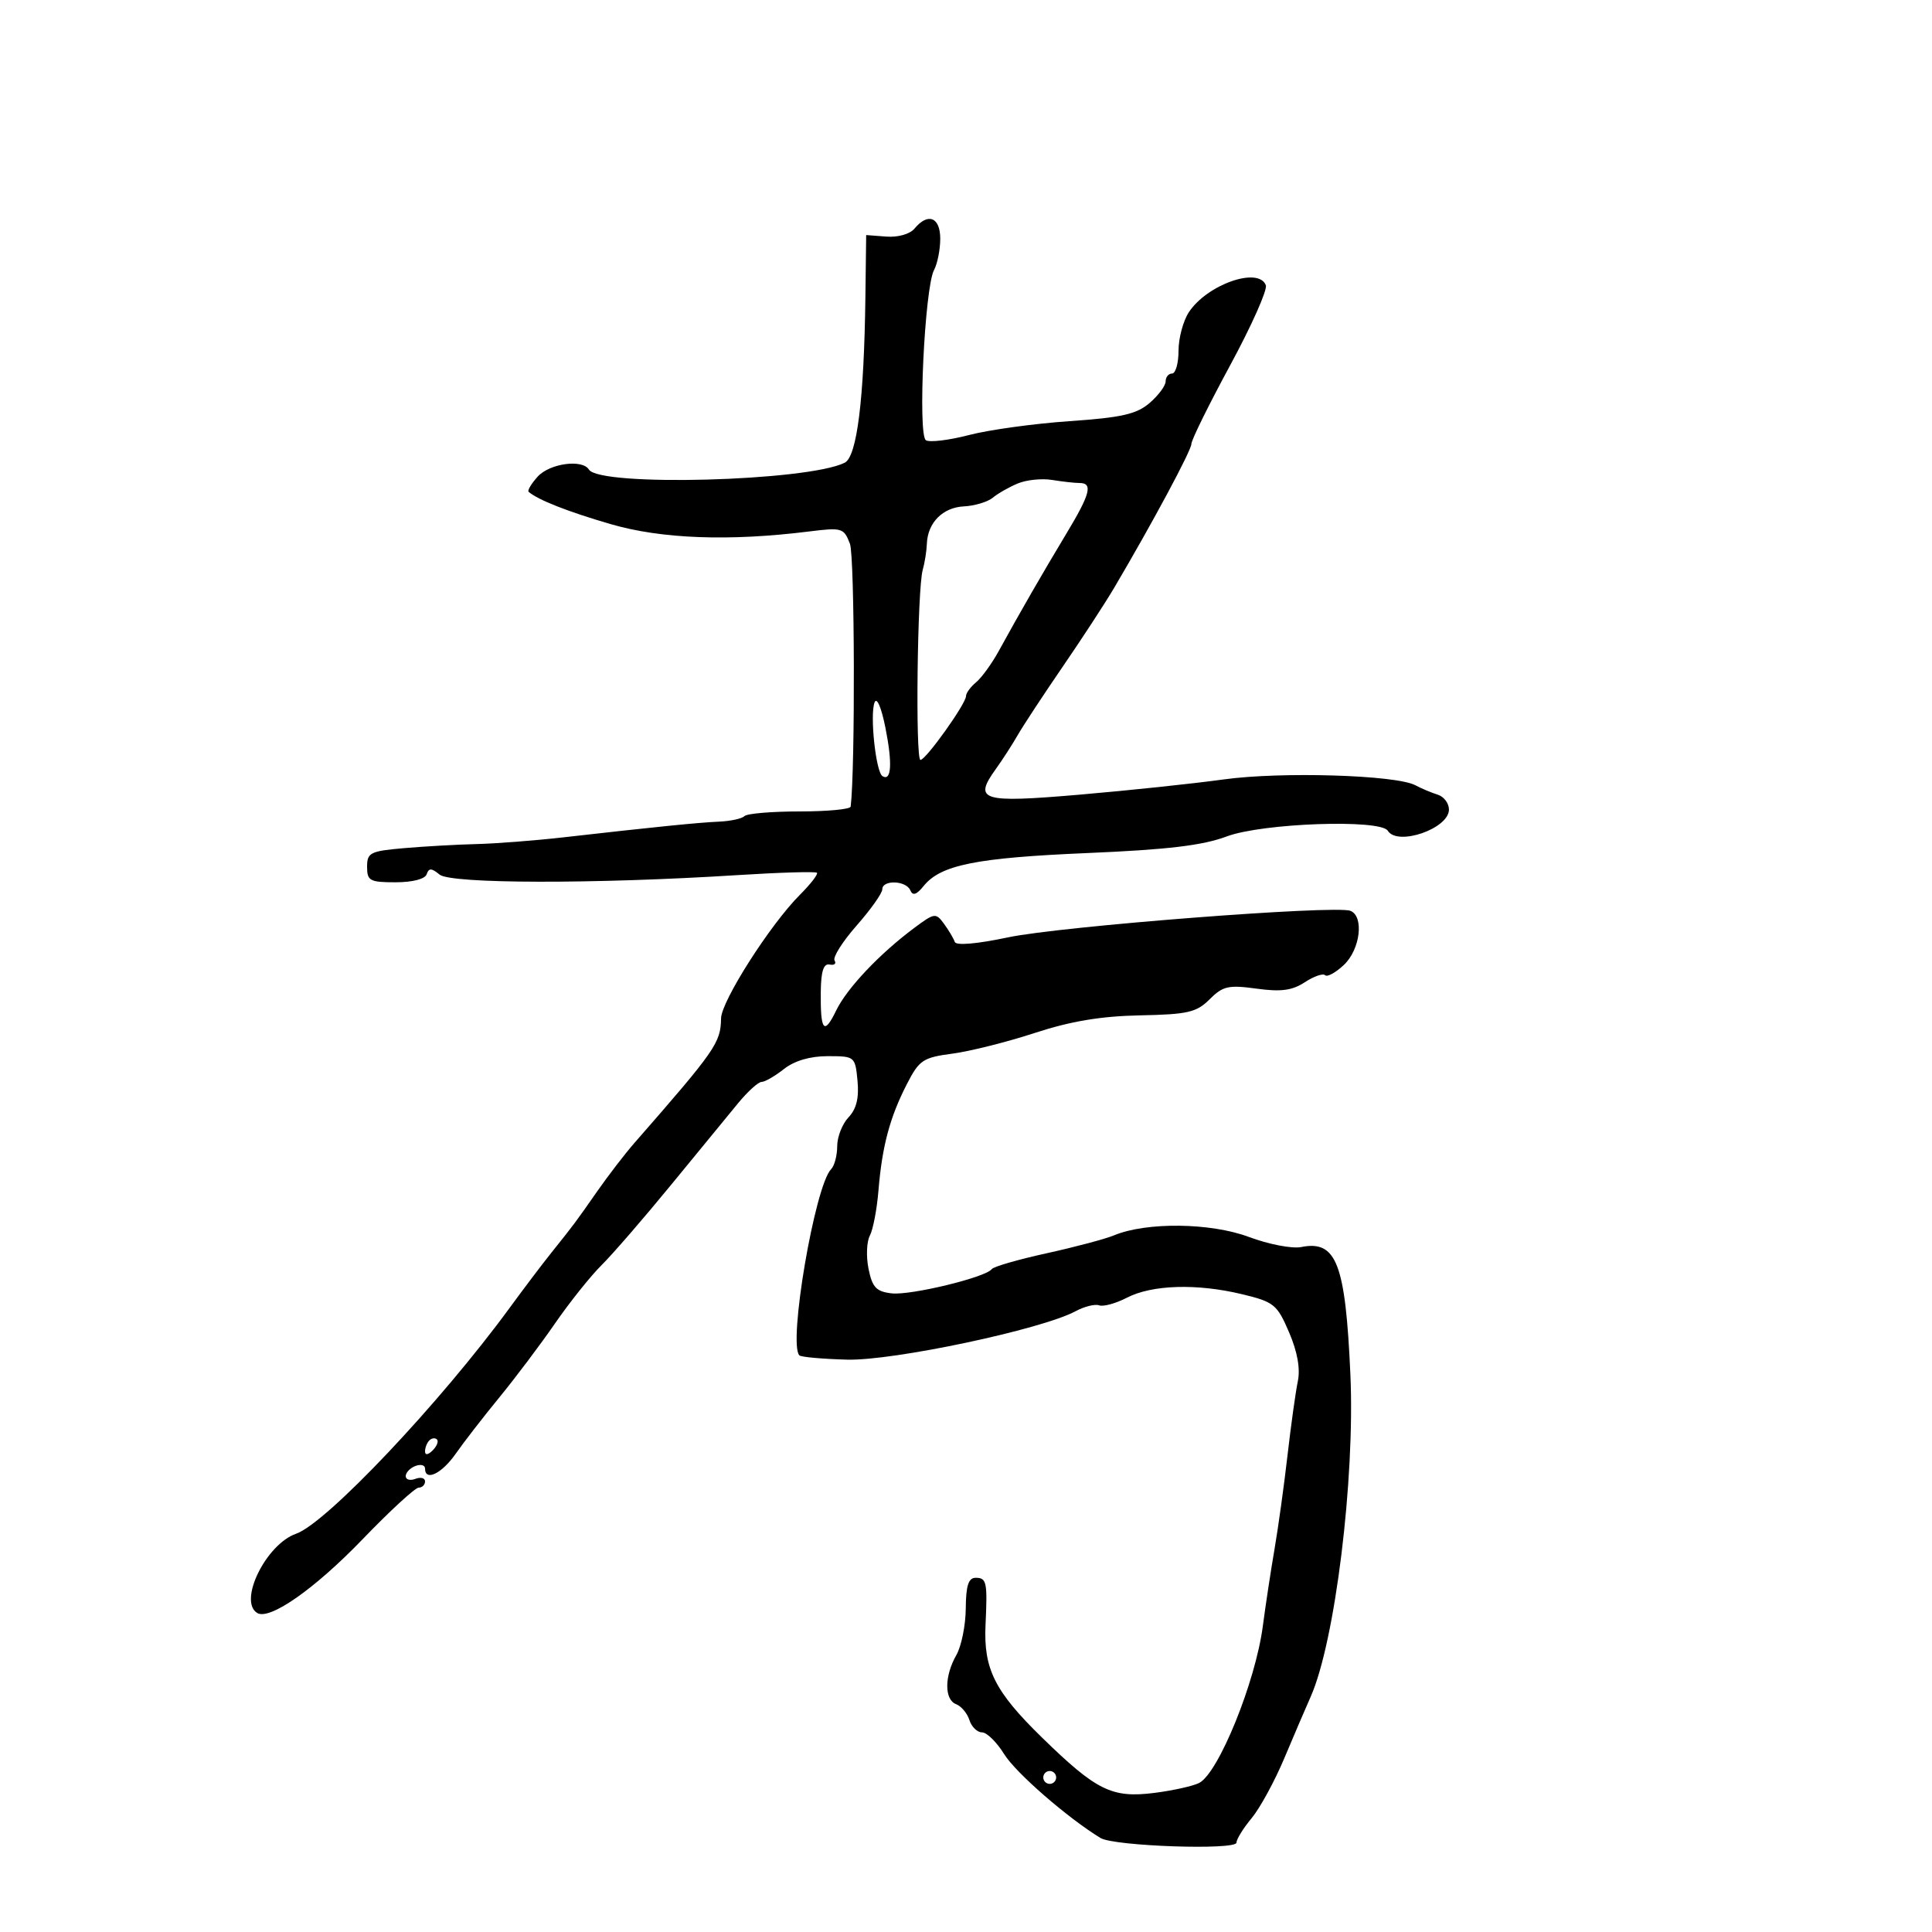 <svg xmlns="http://www.w3.org/2000/svg" width="300" height="300" viewBox="0 0 300 300" version="1.1">
	<path d="M 142.010 35.488 C 141.295 36.349, 139.451 36.876, 137.637 36.738 L 134.500 36.500 134.378 46.133 C 134.178 62.023, 133.068 70.902, 131.164 71.852 C 125.386 74.735, 93.107 75.599, 91.448 72.915 C 90.426 71.262, 85.347 71.959, 83.494 74.006 C 82.496 75.110, 81.864 76.174, 82.089 76.371 C 83.516 77.616, 88.158 79.444, 94.824 81.385 C 102.722 83.686, 113.240 84.075, 125.634 82.527 C 130.751 81.887, 131.040 81.975, 131.980 84.446 C 132.720 86.395, 132.811 119.372, 132.092 125.250 C 132.041 125.662, 128.475 126, 124.167 126 C 119.858 126, 116.010 126.324, 115.614 126.719 C 115.218 127.115, 113.456 127.503, 111.697 127.581 C 108.427 127.726, 101.660 128.409, 87.500 130.020 C 83.100 130.521, 77.025 130.992, 74 131.066 C 70.975 131.140, 65.913 131.425, 62.750 131.699 C 57.484 132.154, 57 132.399, 57 134.598 C 57 136.771, 57.420 137, 61.417 137 C 64.059 137, 66.002 136.498, 66.254 135.750 C 66.586 134.762, 67.007 134.774, 68.257 135.806 C 70.003 137.246, 92.365 137.286, 114.482 135.889 C 121.073 135.472, 126.640 135.307, 126.854 135.521 C 127.068 135.735, 125.873 137.281, 124.198 138.956 C 119.594 143.559, 112.005 155.458, 111.965 158.134 C 111.908 161.931, 111.126 163.054, 98.493 177.500 C 97.050 179.150, 94.454 182.525, 92.726 185 C 89.315 189.884, 89.210 190.024, 85.552 194.601 C 84.189 196.306, 81.296 200.131, 79.124 203.101 C 68.326 217.861, 50.690 236.515, 45.980 238.157 C 41.312 239.784, 36.967 248.625, 39.934 250.459 C 41.853 251.645, 48.852 246.750, 56.315 239.001 C 60.553 234.600, 64.466 231, 65.011 231 C 65.555 231, 66 230.564, 66 230.031 C 66 229.499, 65.325 229.322, 64.500 229.638 C 63.675 229.955, 63 229.764, 63 229.214 C 63 228.664, 63.675 227.955, 64.500 227.638 C 65.325 227.322, 66 227.499, 66 228.031 C 66 230.084, 68.601 228.831, 70.760 225.738 C 72.003 223.957, 75.049 220.025, 77.529 217 C 80.009 213.975, 83.903 208.800, 86.183 205.500 C 88.463 202.200, 91.722 198.121, 93.425 196.435 C 95.128 194.748, 99.997 189.123, 104.246 183.935 C 108.495 178.746, 113.179 173.037, 114.655 171.250 C 116.131 169.463, 117.754 168, 118.261 168 C 118.769 168, 120.329 167.100, 121.727 166 C 123.366 164.711, 125.784 164, 128.530 164 C 132.737 164, 132.794 164.048, 133.154 167.822 C 133.408 170.483, 132.985 172.206, 131.759 173.497 C 130.792 174.516, 130 176.531, 130 177.975 C 130 179.419, 129.576 181.027, 129.057 181.550 C 126.542 184.085, 122.348 208.682, 124.128 210.461 C 124.391 210.725, 127.733 211.023, 131.553 211.125 C 138.724 211.315, 161.763 206.432, 167 203.611 C 168.375 202.871, 170.032 202.458, 170.682 202.693 C 171.332 202.929, 173.273 202.393, 174.995 201.503 C 178.886 199.490, 185.847 199.278, 192.837 200.958 C 197.828 202.158, 198.304 202.542, 200.162 206.871 C 201.467 209.911, 201.934 212.530, 201.523 214.500 C 201.179 216.150, 200.459 221.325, 199.922 226 C 199.386 230.675, 198.482 237.200, 197.914 240.500 C 197.345 243.800, 196.525 249.200, 196.091 252.500 C 194.952 261.178, 189.219 275.304, 186.209 276.853 C 185.269 277.336, 182.144 278.032, 179.263 278.399 C 172.657 279.240, 170.254 278.055, 161.772 269.777 C 154.457 262.637, 152.712 259.151, 153.033 252.310 C 153.345 245.650, 153.209 245, 151.500 245 C 150.382 245, 149.991 246.210, 149.965 249.750 C 149.945 252.363, 149.286 255.625, 148.500 257 C 146.637 260.259, 146.619 263.916, 148.462 264.624 C 149.266 264.932, 150.196 266.043, 150.529 267.092 C 150.862 268.142, 151.743 269, 152.486 269 C 153.229 269, 154.780 270.526, 155.932 272.390 C 157.713 275.272, 165.789 282.299, 170.891 285.406 C 172.991 286.684, 192 287.329, 192 286.122 C 192 285.589, 193.058 283.881, 194.351 282.327 C 195.644 280.772, 197.932 276.575, 199.435 273 C 200.938 269.425, 202.770 265.150, 203.507 263.500 C 207.294 255.011, 210.416 229.737, 209.689 213.455 C 208.917 196.155, 207.523 192.545, 202.039 193.642 C 200.634 193.923, 196.981 193.217, 193.922 192.072 C 187.991 189.853, 178.024 189.732, 173 191.818 C 171.625 192.389, 166.900 193.646, 162.500 194.611 C 158.100 195.576, 154.275 196.681, 154 197.067 C 153.092 198.340, 141.403 201.173, 138.459 200.833 C 136.064 200.557, 135.451 199.908, 134.867 197.032 C 134.480 195.124, 134.570 192.804, 135.067 191.876 C 135.563 190.947, 136.168 187.783, 136.409 184.844 C 136.973 177.997, 138.165 173.524, 140.796 168.385 C 142.734 164.600, 143.302 164.218, 147.899 163.608 C 150.647 163.243, 156.406 161.795, 160.698 160.390 C 166.247 158.573, 170.955 157.786, 177.003 157.665 C 184.446 157.516, 185.795 157.205, 187.835 155.165 C 189.884 153.116, 190.762 152.917, 195.109 153.515 C 198.909 154.038, 200.646 153.807, 202.613 152.518 C 204.022 151.595, 205.439 151.105, 205.763 151.429 C 206.087 151.753, 207.398 151.036, 208.676 149.835 C 211.227 147.438, 211.846 142.262, 209.680 141.431 C 207.310 140.521, 164.706 143.824, 156.539 145.551 C 151.669 146.580, 148.452 146.855, 148.253 146.259 C 148.074 145.722, 147.327 144.462, 146.593 143.459 C 145.317 141.713, 145.116 141.740, 141.992 144.067 C 136.567 148.107, 131.518 153.445, 129.835 156.921 C 127.954 160.806, 127.382 160.106, 127.450 154 C 127.485 150.812, 127.886 149.580, 128.824 149.775 C 129.553 149.926, 129.898 149.643, 129.591 149.147 C 129.284 148.650, 130.825 146.208, 133.016 143.719 C 135.207 141.230, 137 138.700, 137 138.097 C 137 136.581, 140.713 136.712, 141.354 138.250 C 141.724 139.138, 142.323 138.943, 143.425 137.575 C 146.061 134.304, 151.567 133.196, 168.846 132.461 C 181.338 131.930, 186.750 131.284, 190.500 129.877 C 196.017 127.807, 214.365 127.163, 215.500 129 C 217.002 131.430, 224.979 128.672, 224.992 125.719 C 224.996 124.739, 224.213 123.694, 223.250 123.396 C 222.287 123.098, 220.723 122.440, 219.774 121.933 C 216.779 120.336, 198.926 119.795, 190 121.031 C 185.325 121.678, 175.262 122.742, 167.638 123.395 C 152.363 124.703, 151.102 124.316, 154.640 119.400 C 155.663 117.979, 157.186 115.620, 158.024 114.158 C 158.862 112.696, 162.012 107.906, 165.024 103.513 C 168.036 99.121, 171.625 93.620, 173 91.290 C 178.974 81.164, 185 69.934, 185 68.925 C 185 68.324, 187.712 62.825, 191.027 56.707 C 194.341 50.588, 196.831 45.001, 196.558 44.291 C 195.435 41.364, 187.426 44.175, 184.600 48.488 C 183.720 49.831, 183 52.520, 183 54.465 C 183 56.409, 182.550 58, 182 58 C 181.450 58, 181 58.548, 181 59.218 C 181 59.888, 179.880 61.398, 178.512 62.574 C 176.487 64.314, 174.166 64.840, 166.058 65.399 C 160.578 65.776, 153.561 66.745, 150.465 67.551 C 147.369 68.357, 144.360 68.722, 143.777 68.362 C 142.485 67.564, 143.577 44.660, 145.036 41.933 C 145.566 40.942, 146 38.752, 146 37.066 C 146 33.719, 144.101 32.969, 142.010 35.488 M 158.054 75.066 C 156.708 75.624, 154.958 76.620, 154.163 77.280 C 153.369 77.939, 151.349 78.547, 149.675 78.631 C 146.384 78.797, 144.045 81.159, 143.923 84.441 C 143.881 85.574, 143.591 87.400, 143.278 88.500 C 142.439 91.449, 142.123 118, 142.927 118 C 143.770 118, 150 109.274, 150 108.093 C 150 107.627, 150.708 106.657, 151.573 105.939 C 152.438 105.221, 154.025 103.029, 155.099 101.067 C 158.261 95.294, 161.950 88.890, 165.592 82.849 C 169.299 76.703, 169.740 75, 167.625 75 C 166.869 75, 164.956 74.786, 163.375 74.526 C 161.794 74.265, 159.399 74.508, 158.054 75.066 M 135.800 109.078 C 135.052 111.028, 136.002 119.883, 137.028 120.517 C 138.423 121.379, 138.596 118.562, 137.490 113.012 C 136.857 109.833, 136.146 108.178, 135.800 109.078 M 66.667 223.667 C 66.300 224.033, 66 224.798, 66 225.367 C 66 225.993, 66.466 225.934, 67.183 225.217 C 67.834 224.566, 68.134 223.801, 67.850 223.517 C 67.566 223.232, 67.033 223.300, 66.667 223.667 M 162 276 C 162 276.550, 162.450 277, 163 277 C 163.550 277, 164 276.550, 164 276 C 164 275.450, 163.550 275, 163 275 C 162.450 275, 162 275.450, 162 276" stroke="none" fill="black" fill-rule="evenodd"/>
</svg>